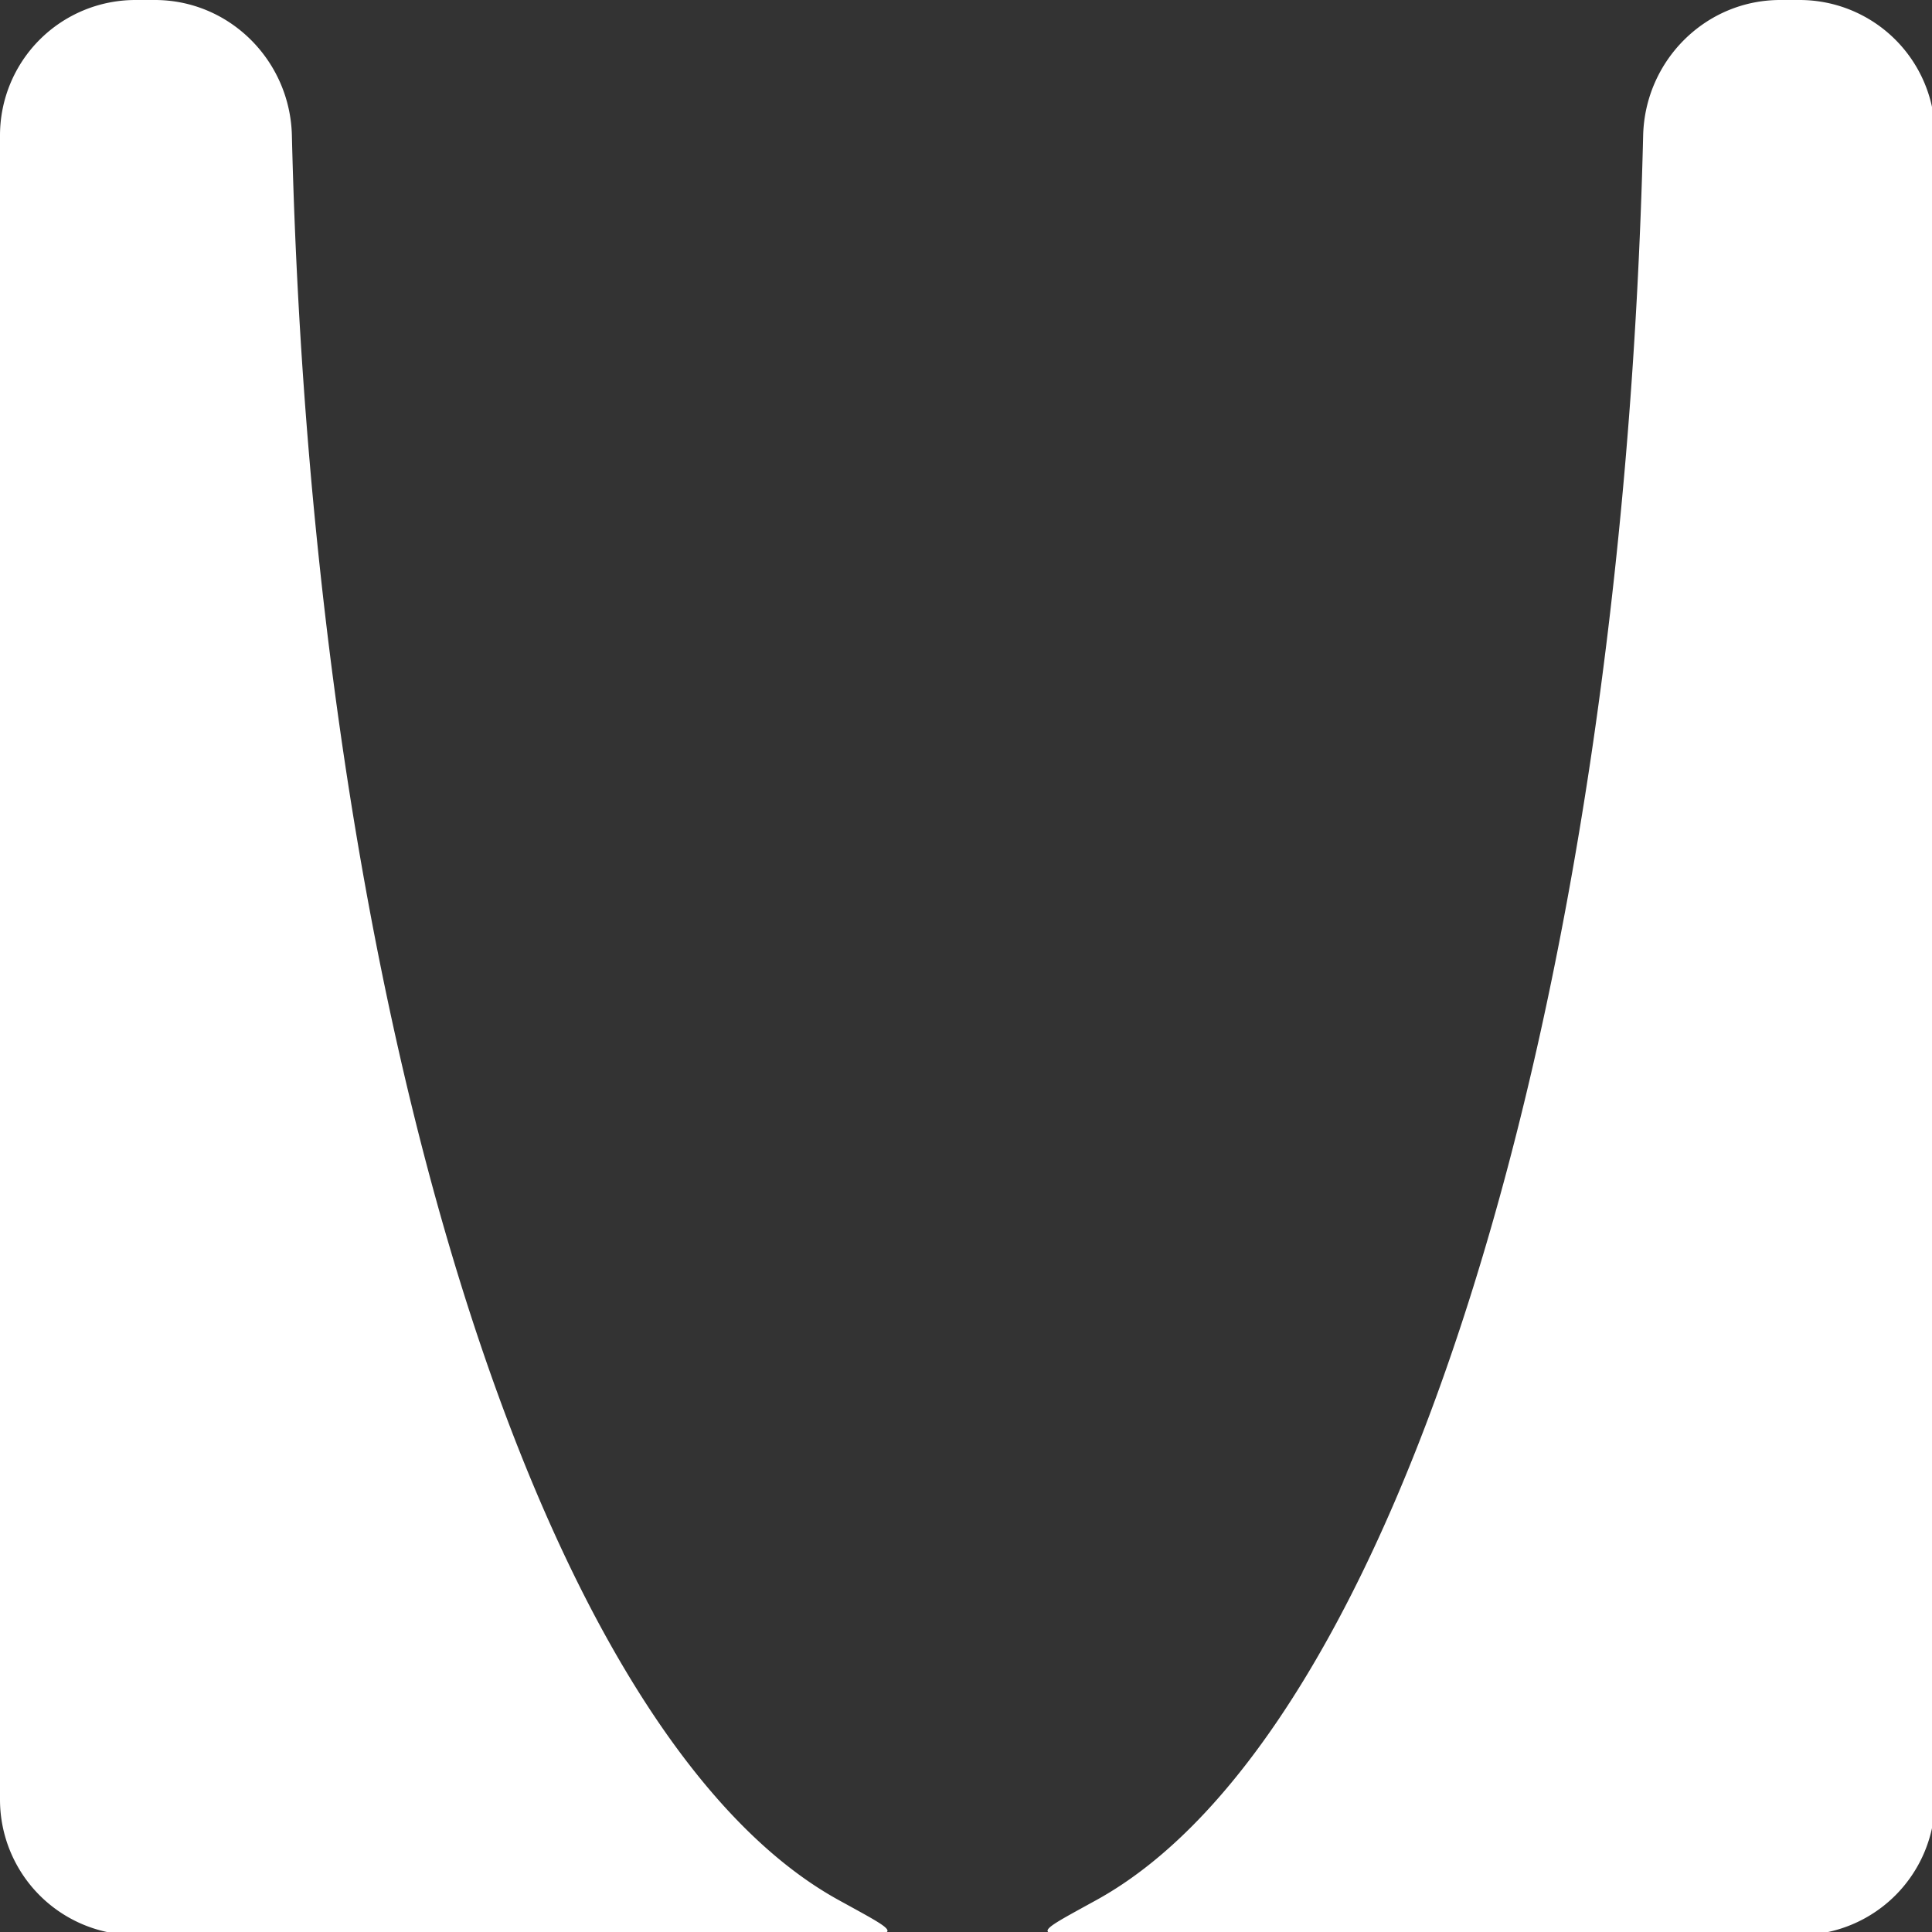 <?xml version="1.0" encoding="UTF-8" standalone="no"?>
<!-- Created with Inkscape (http://www.inkscape.org/) -->

<svg
   width="100mm"
   height="100mm"
   viewBox="0 0 100 100"
   version="1.1"
   id="svg5"
   inkscape:version="1.1.1 (3bf5ae0d25, 2021-09-20)"
   sodipodi:docname="antigen-binder.semicircle.svg"
   inkscape:export-filename="/home/pwy/Projects/unfair-advantage/assets/antigen-binder.semicircle.png"
   inkscape:export-xdpi="65.019997"
   inkscape:export-ydpi="65.019997"
   xmlns:inkscape="http://www.inkscape.org/namespaces/inkscape"
   xmlns:sodipodi="http://sodipodi.sourceforge.net/DTD/sodipodi-0.dtd"
   xmlns="http://www.w3.org/2000/svg"
   xmlns:svg="http://www.w3.org/2000/svg">
  <rect x="0" y="0" width="100" height="100" fill="#333333" stroke="none"/>
  <sodipodi:namedview
     id="namedview7"
     pagecolor="#505050"
     bordercolor="#ffffff"
     borderopacity="1"
     inkscape:pageshadow="0"
     inkscape:pageopacity="0"
     inkscape:pagecheckerboard="1"
     inkscape:document-units="mm"
     showgrid="false"
     inkscape:zoom="1.2123346"
     inkscape:cx="21.446224"
     inkscape:cy="122.49094"
     inkscape:window-width="1916"
     inkscape:window-height="1037"
     inkscape:window-x="0"
     inkscape:window-y="0"
     inkscape:window-maximized="1"
     inkscape:current-layer="layer1"
     showguides="false"
     width="100mm" />
  <defs
     id="defs2">
    <inkscape:path-effect
       effect="fillet_chamfer"
       id="path-effect30658"
       is_visible="true"
       lpeversion="1"
       satellites_param="F,0,0,1,0,26.458,0,1 @ F,0,0,1,0,26.458,0,1 @ F,0,0,1,0,26.458,0,1 @ F,0,0,1,0,26.458,0,1 | F,0,0,1,0,26.458,0,1 @ F,0,0,1,0,26.458,0,1 @ F,0,0,1,0,26.458,0,1 @ F,0,0,1,0,26.458,0,1"
       unit="px"
       method="auto"
       mode="F"
       radius="100"
       chamfer_steps="1"
       flexible="false"
       use_knot_distance="true"
       apply_no_radius="true"
       apply_with_radius="true"
       only_selected="false"
       hide_knots="false" />
    <inkscape:path-effect
       effect="fillet_chamfer"
       id="path-effect19068"
       is_visible="true"
       lpeversion="1"
       satellites_param="F,0,0,1,0,26.458,0,1 @ F,0,0,1,0,26.458,0,1 @ F,0,0,1,0,26.458,0,1 @ F,0,0,1,0,26.458,0,1 @ F,0,0,1,0,26.458,0,1 @ F,0,0,1,0,26.458,0,1 @ F,0,0,1,0,26.458,0,1"
       unit="px"
       method="auto"
       mode="F"
       radius="100"
       chamfer_steps="1"
       flexible="false"
       use_knot_distance="true"
       apply_no_radius="true"
       apply_with_radius="true"
       only_selected="false"
       hide_knots="false" />
  </defs>
  <g
     inkscape:label="Layer 1"
     inkscape:groupmode="layer"
     id="layer1">
    <path
       id="rect30544"
       style="fill:#ffffff;stroke-width:1.263"
       d="M 0,26.458 V 351.495 a 26.458,26.458 45 0 0 26.458,26.458 H 162.518 c 14.613,0 13.859,0.109 1.205,-6.879 C 105.691,339.023 61.178,198.602 57.012,26.456 56.659,11.848 44.848,0 30.235,0 H 26.458 A 26.458,26.458 135 0 0 0,26.458 Z M 215.435,377.953 h 136.06 a 26.458,26.458 135 0 0 26.458,-26.458 V 26.458 A 26.458,26.458 45 0 0 351.495,0 H 347.718 C 333.106,0 321.294,11.848 320.941,26.456 316.775,198.602 272.262,339.023 214.23,371.074 c -12.654,6.988 -13.407,6.879 1.205,6.879 z"
       transform="scale(0.265)"
       inkscape:path-effect="#path-effect30658"
       inkscape:original-d="M 0 0 L 0 377.95312 L 188.97656 377.95312 C 115.91843 377.95312 56.69334 208.73747 56.693359 0 L 0 0 z M 188.97656 377.95312 L 377.95312 377.95312 L 377.95312 0 L 321.25977 0 C 321.25971 208.73755 262.03472 377.95312 188.97656 377.95312 z " />
  </g>
</svg>
